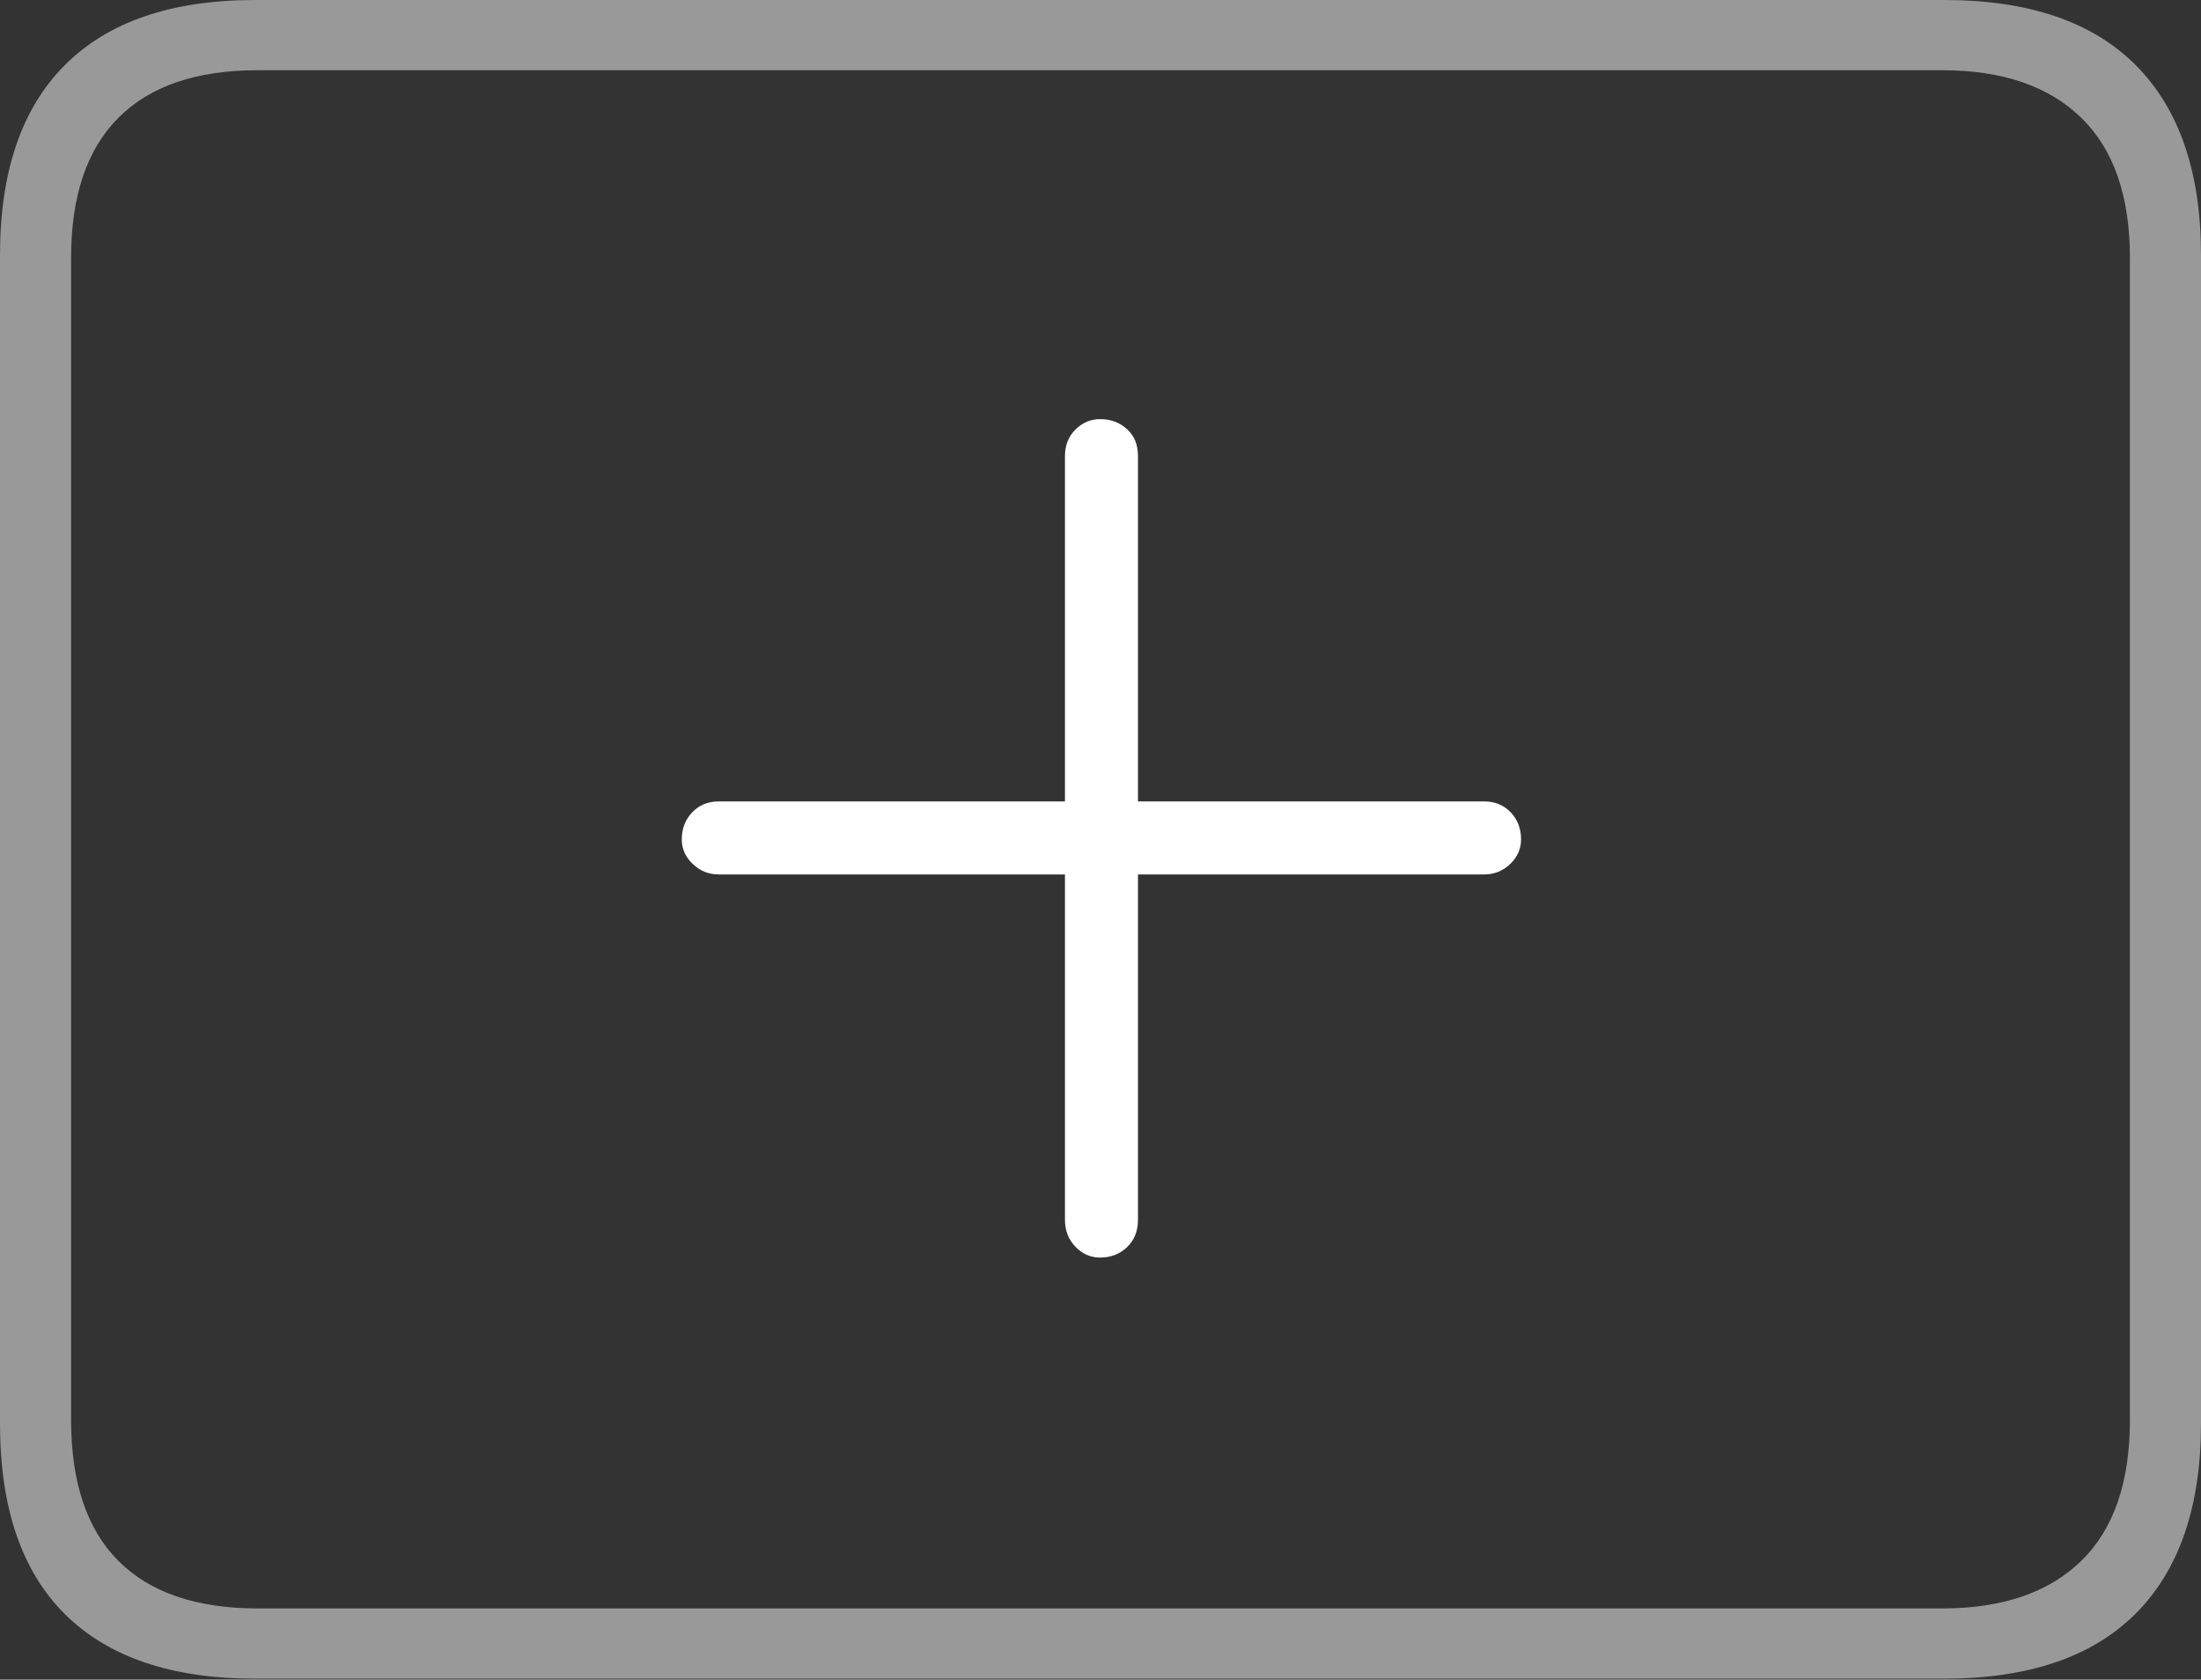 <?xml version="1.0" encoding="UTF-8"?>
<!--Generator: Apple Native CoreSVG 175-->
<!DOCTYPE svg
PUBLIC "-//W3C//DTD SVG 1.1//EN"
       "http://www.w3.org/Graphics/SVG/1.1/DTD/svg11.dtd">
<svg version="1.1" xmlns="http://www.w3.org/2000/svg" xmlns:xlink="http://www.w3.org/1999/xlink" width="22.666" height="17.295">
 <rect width="100%" height="100%" fill="#333333" stroke="none"/>
 <g>
  <rect height="17.295" opacity="0" width="22.666" x="0" y="0"/>
  <path d="M2.627 17.285L20.02 17.285Q21.328 17.285 21.997 16.611Q22.666 15.938 22.666 14.658L22.666 2.627Q22.666 1.348 21.997 0.674Q21.328 0 20.02 0L2.627 0Q1.338 0 0.669 0.669Q0 1.338 0 2.627L0 14.658Q0 15.957 0.669 16.621Q1.338 17.285 2.627 17.285ZM2.656 16.562Q1.709 16.562 1.221 16.074Q0.732 15.586 0.732 14.619L0.732 2.656Q0.732 1.699 1.221 1.211Q1.709 0.723 2.656 0.723L20 0.723Q20.928 0.723 21.431 1.211Q21.934 1.699 21.934 2.656L21.934 14.619Q21.934 15.586 21.431 16.074Q20.928 16.562 20 16.562Z" fill="rgba(255,255,255,0.5)"/>
  <path d="M7.021 8.643Q7.021 8.789 7.134 8.896Q7.246 9.004 7.402 9.004L10.967 9.004L10.967 12.559Q10.967 12.725 11.074 12.837Q11.182 12.949 11.328 12.949Q11.494 12.949 11.606 12.842Q11.719 12.734 11.719 12.559L11.719 9.004L15.283 9.004Q15.44 9.004 15.552 8.896Q15.664 8.789 15.664 8.643Q15.664 8.477 15.557 8.364Q15.449 8.252 15.283 8.252L11.719 8.252L11.719 4.697Q11.719 4.521 11.606 4.419Q11.494 4.316 11.328 4.316Q11.182 4.316 11.074 4.424Q10.967 4.531 10.967 4.697L10.967 8.252L7.402 8.252Q7.236 8.252 7.129 8.364Q7.021 8.477 7.021 8.643Z" fill="#ffffff"/>
 </g>
</svg>

